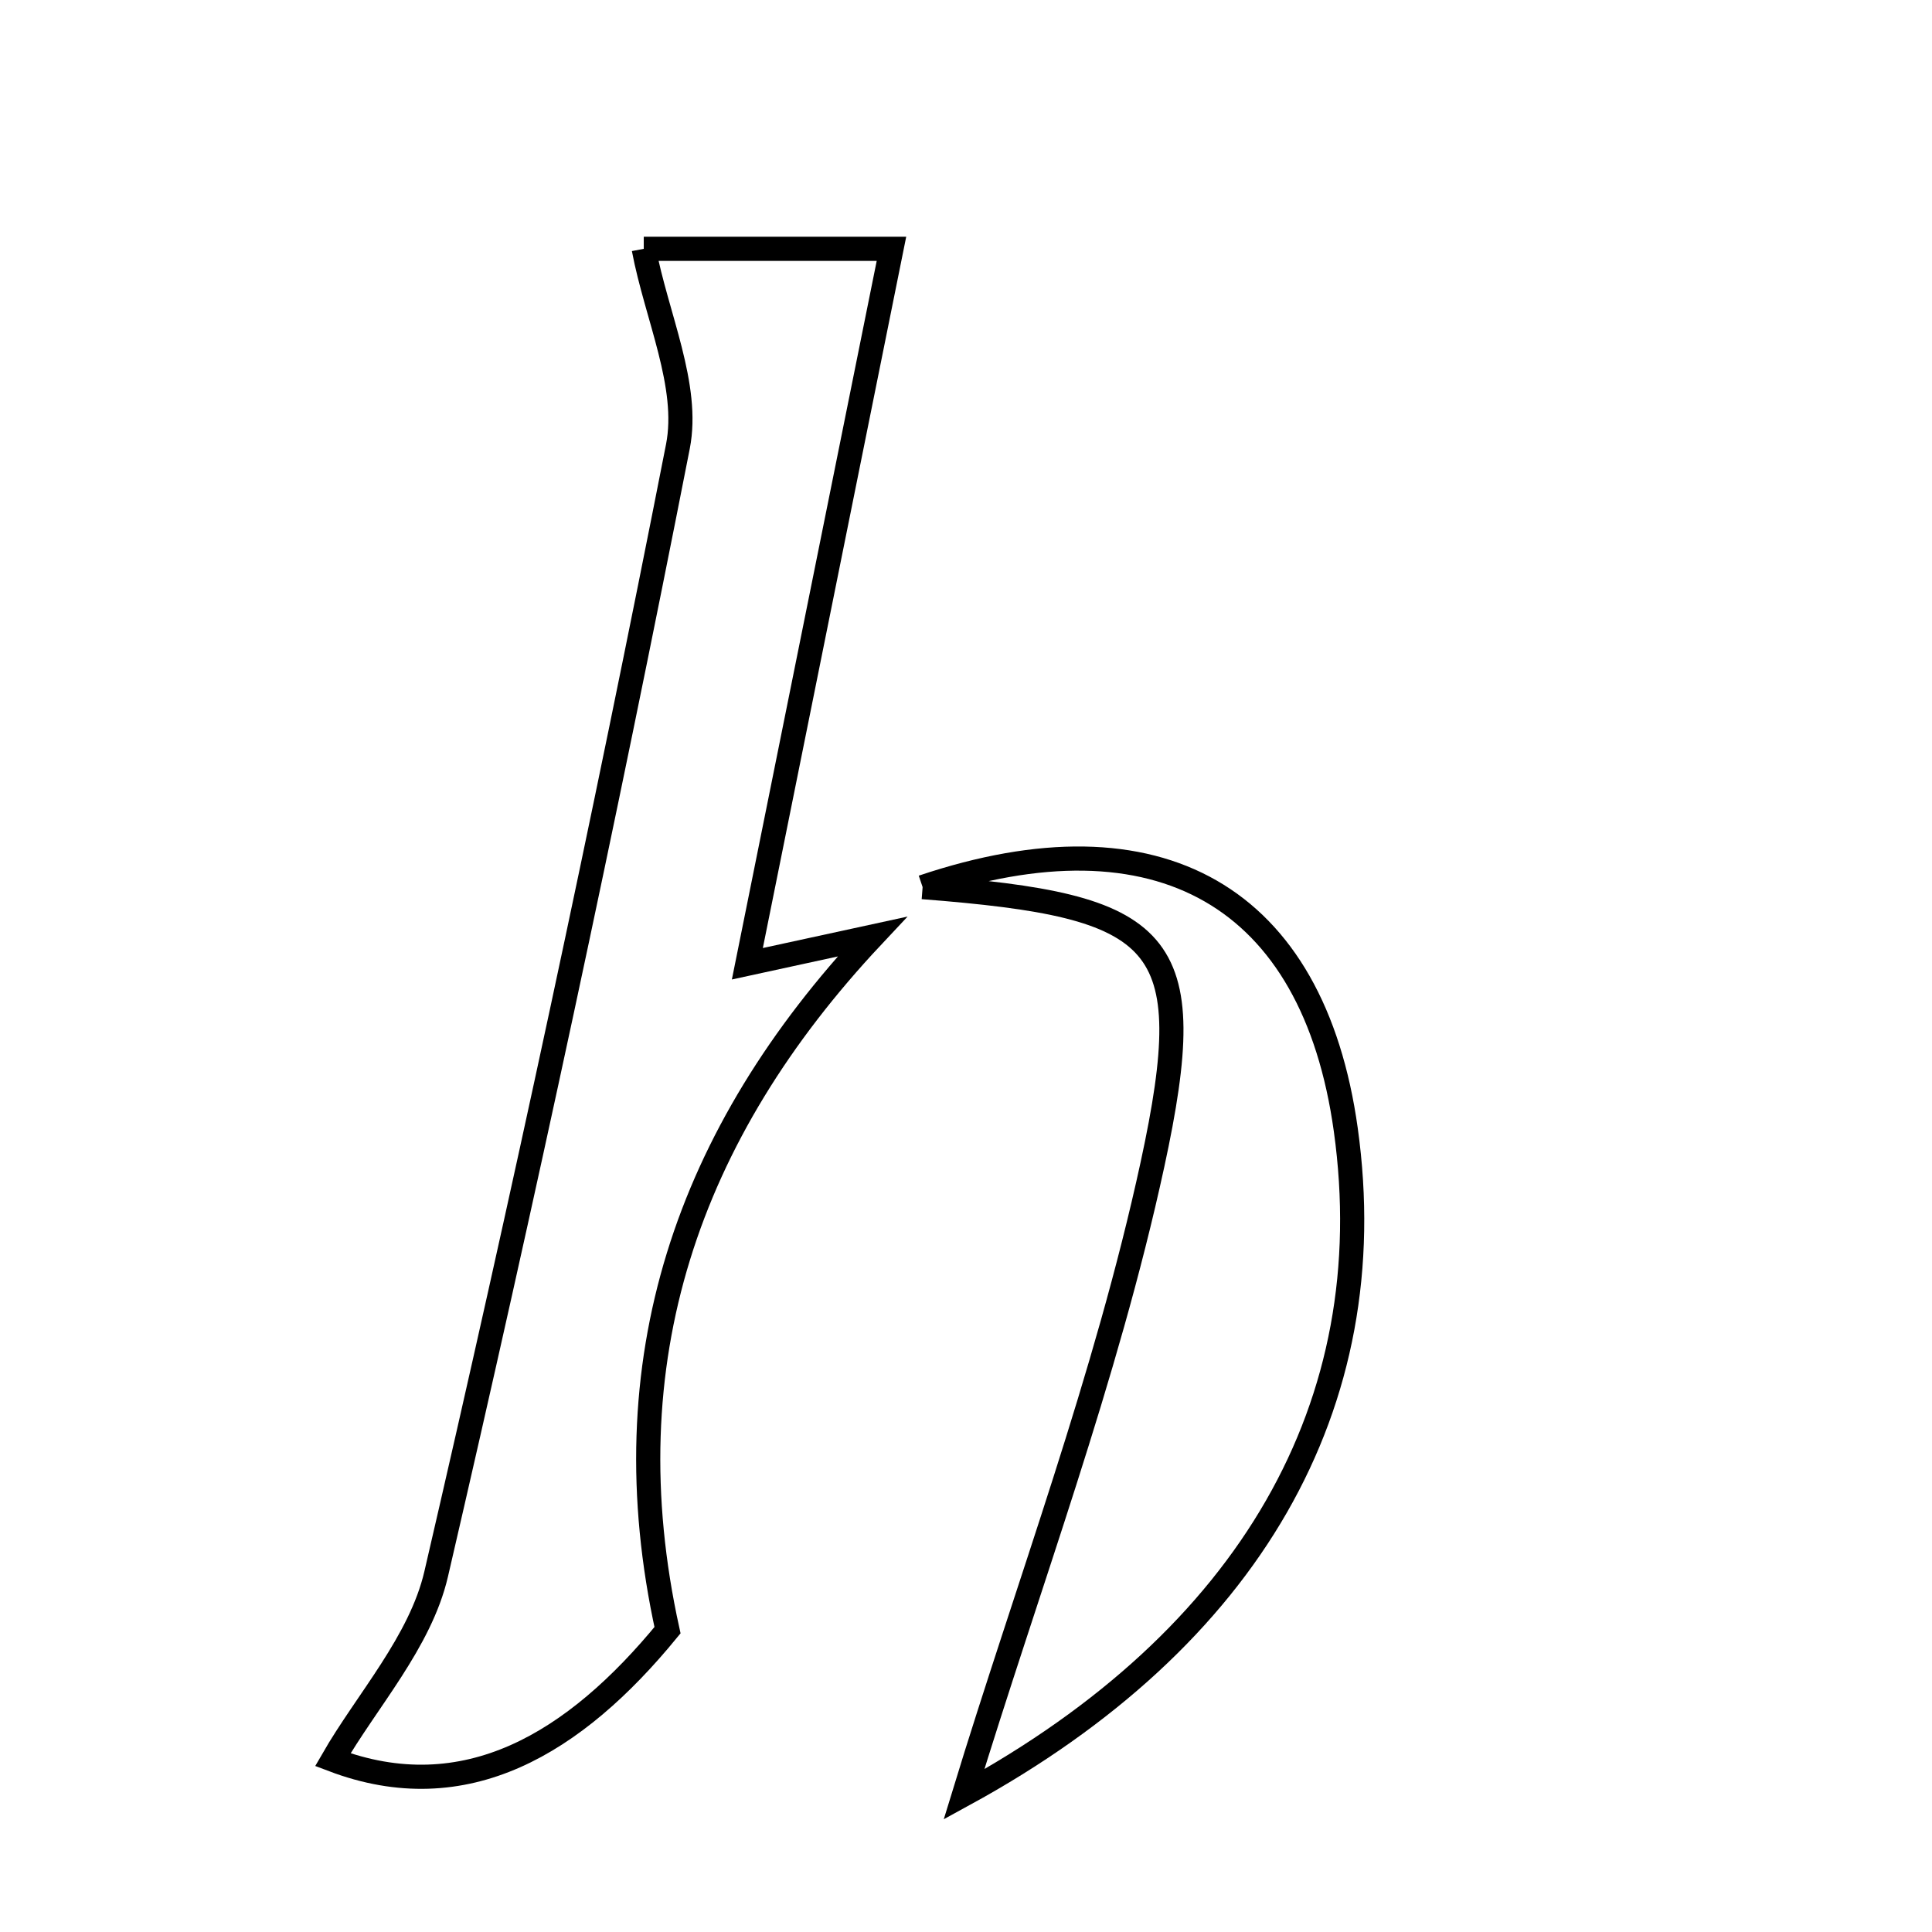 <svg xmlns="http://www.w3.org/2000/svg" viewBox="0.0 0.0 24.0 24.0" height="200px" width="200px"><path fill="none" stroke="black" stroke-width=".3" stroke-opacity="1.0"  filling="0" d="M7.997 3.091 C8.648 3.091 9.673 3.091 11.074 3.091 C10.464 6.116 9.889 8.968 9.284 11.972 C9.852 11.848 10.343 11.742 10.835 11.635 C8.54 14.081 7.558 16.913 8.292 20.251 C7.14 21.657 5.782 22.486 4.134 21.86 C4.554 21.13 5.222 20.397 5.418 19.554 C6.497 14.902 7.502 10.232 8.421 5.547 C8.569 4.793 8.155 3.928 7.997 3.091"></path>
<path fill="none" stroke="black" stroke-width=".3" stroke-opacity="1.0"  filling="0" d="M11.461 11.02 C14.396 10.032 16.314 11.131 16.718 14.035 C17.193 17.448 15.526 20.35 11.975 22.291 C12.771 19.686 13.741 17.12 14.316 14.467 C14.928 11.639 14.472 11.255 11.461 11.02"></path></svg>